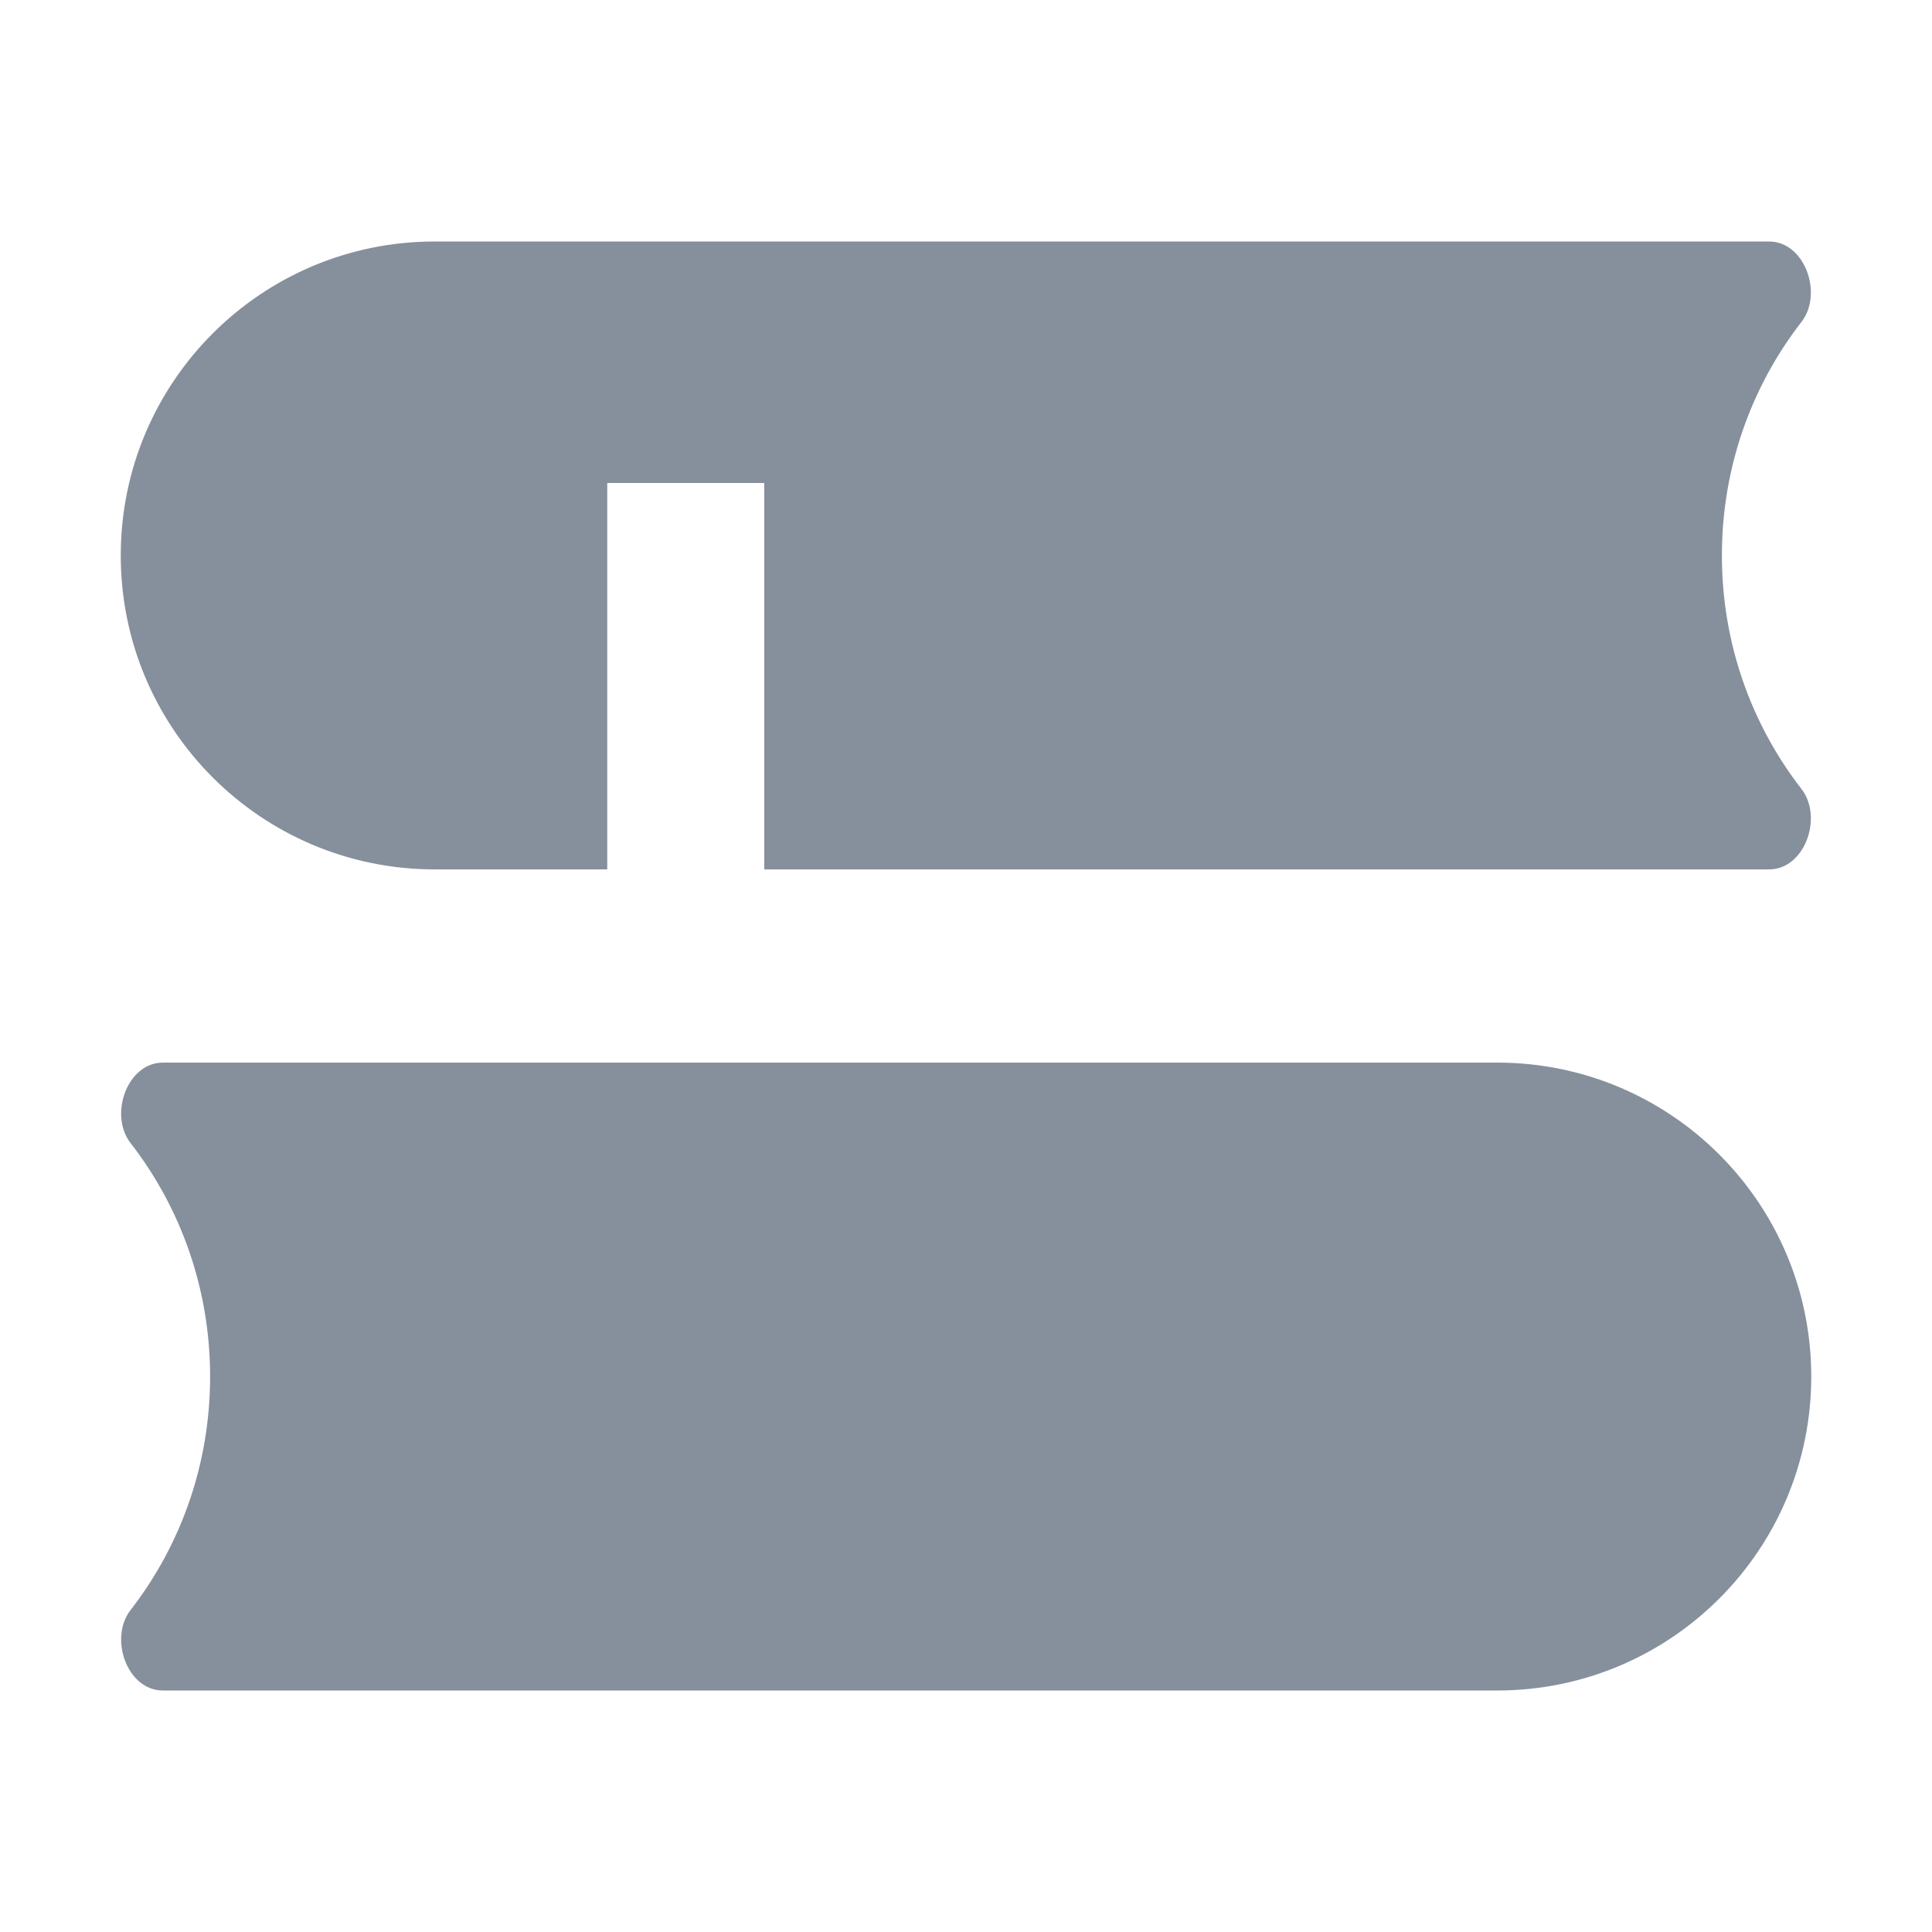 <svg width="16" height="16" viewBox="0 0 16 16" fill="none" xmlns="http://www.w3.org/2000/svg" class="fengwei">
<path fill-rule="evenodd" clip-rule="evenodd" d="M14.919 6.534C15.1 6.767 14.947 7.2 14.651 7.2H6.329V4H5.029V7.2H3.6C2.164 7.2 1 6.036 1 4.6C1 3.164 2.164 2 3.6 2H14.651C14.947 2 15.1 2.433 14.919 2.666C14.506 3.198 14.26 3.87 14.26 4.6C14.26 5.33 14.506 6.002 14.919 6.534Z" fill="#86909C"></path>
<path fill-rule="evenodd" clip-rule="evenodd" d="M1.349 14C1.053 14 0.9 13.568 1.081 13.334C1.494 12.802 1.74 12.13 1.74 11.4C1.74 10.67 1.494 9.998 1.081 9.466C0.9 9.233 1.053 8.8 1.349 8.8H12.4C13.836 8.8 15 9.964 15 11.4C15 12.836 13.836 14 12.4 14H1.349Z" fill="#86909C"></path>
</svg> 